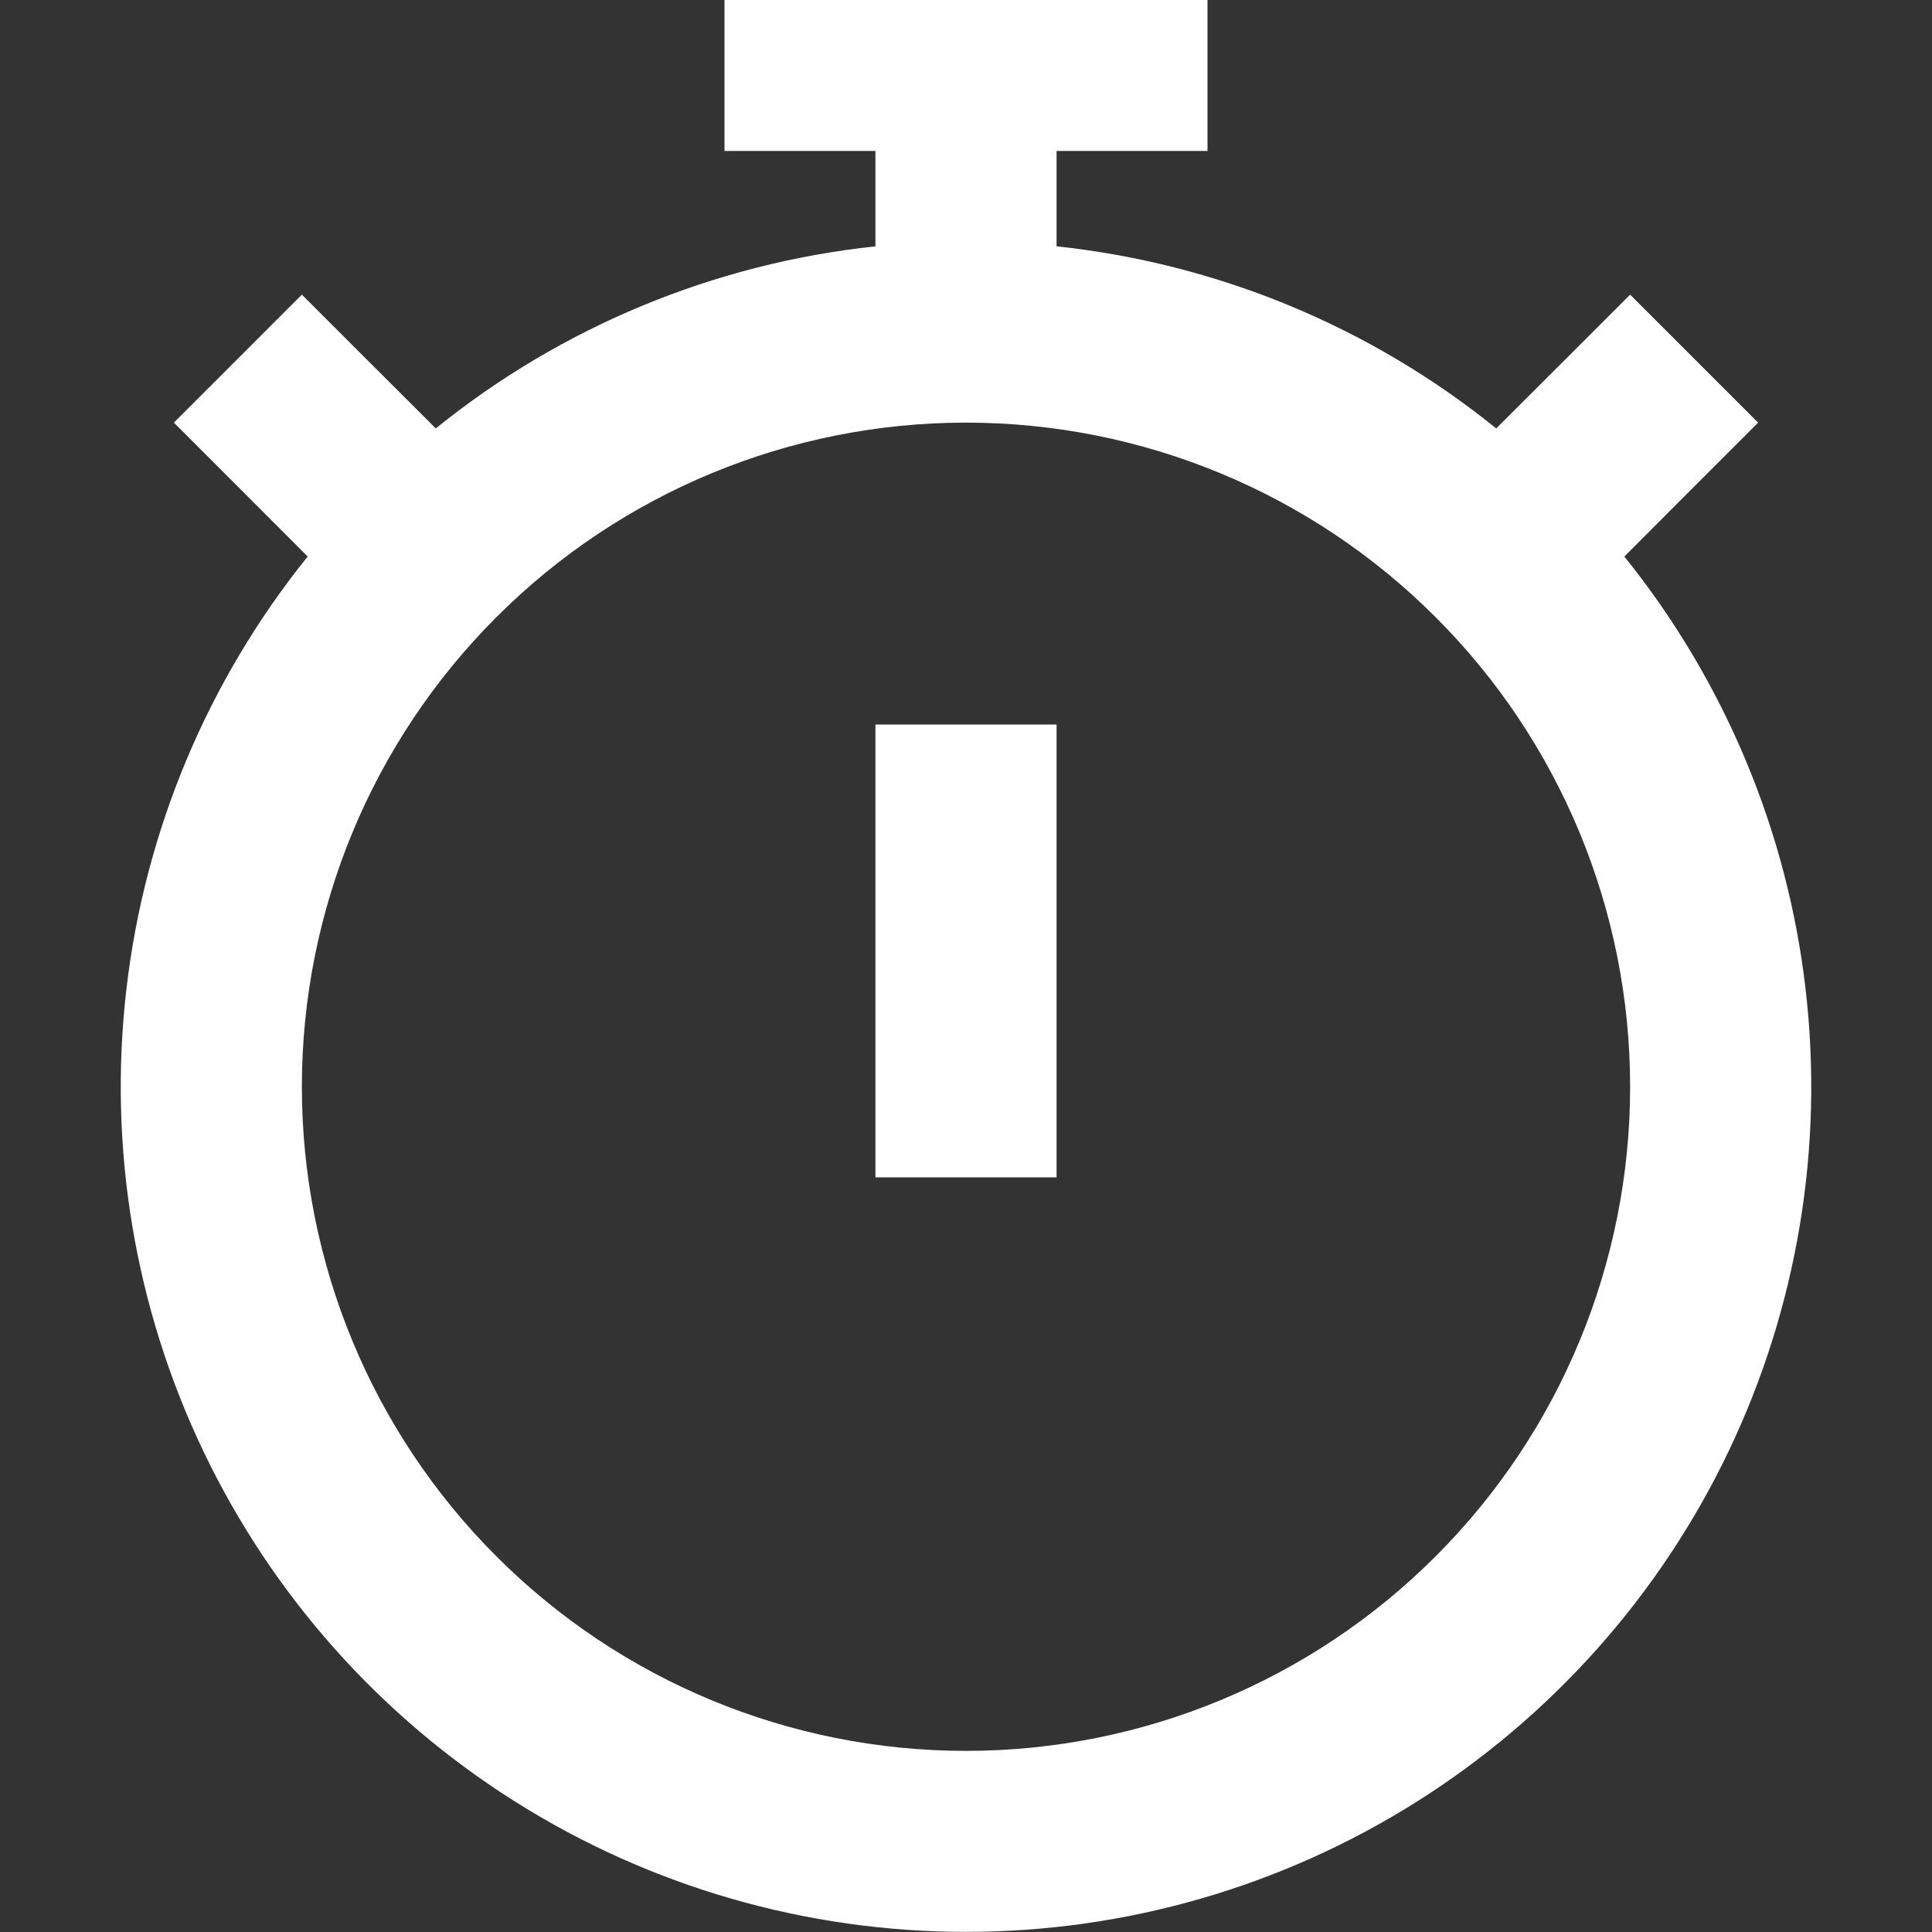 <svg width="16" height="16" viewBox="0 0 16 16" fill="none" xmlns="http://www.w3.org/2000/svg">
<rect x="0" y="0" width="16" height="16" fill="#333333" stroke="none"/>
<g clip-path="url(#clip0_5_2437)">
<path fill-rule="evenodd" clip-rule="evenodd" d="M7.25 1.25V2.04C5.917 2.182 4.652 2.705 3.609 3.548L3.03 2.97L2.5 2.44L1.44 3.5L1.97 4.03L2.548 4.609C1.72 5.637 1.199 6.879 1.047 8.191C0.894 9.502 1.116 10.831 1.686 12.022C2.256 13.213 3.151 14.218 4.269 14.922C5.386 15.626 6.68 15.999 8 15.999C9.32 15.999 10.614 15.626 11.731 14.922C12.848 14.218 13.744 13.213 14.314 12.022C14.884 10.831 15.106 9.502 14.953 8.191C14.801 6.879 14.28 5.637 13.452 4.609L14.03 4.03L14.56 3.5L13.5 2.44L12.97 2.97L12.391 3.548C11.348 2.705 10.084 2.182 8.75 2.04V1.25H10V-0.25H6V1.25H7.25ZM2.5 9C2.5 7.541 3.079 6.142 4.111 5.111C5.142 4.079 6.541 3.5 8 3.5C9.459 3.5 10.858 4.079 11.889 5.111C12.921 6.142 13.5 7.541 13.5 9C13.5 10.459 12.921 11.858 11.889 12.889C10.858 13.921 9.459 14.5 8 14.5C6.541 14.5 5.142 13.921 4.111 12.889C3.079 11.858 2.5 10.459 2.5 9ZM8.75 6.75V6H7.25V9.75H8.75V6.75Z" fill="white"/>
</g>
<defs>
<clipPath id="clip0_5_2437">
<rect width="16" height="16" fill="white"/>
</clipPath>
</defs>
</svg>
